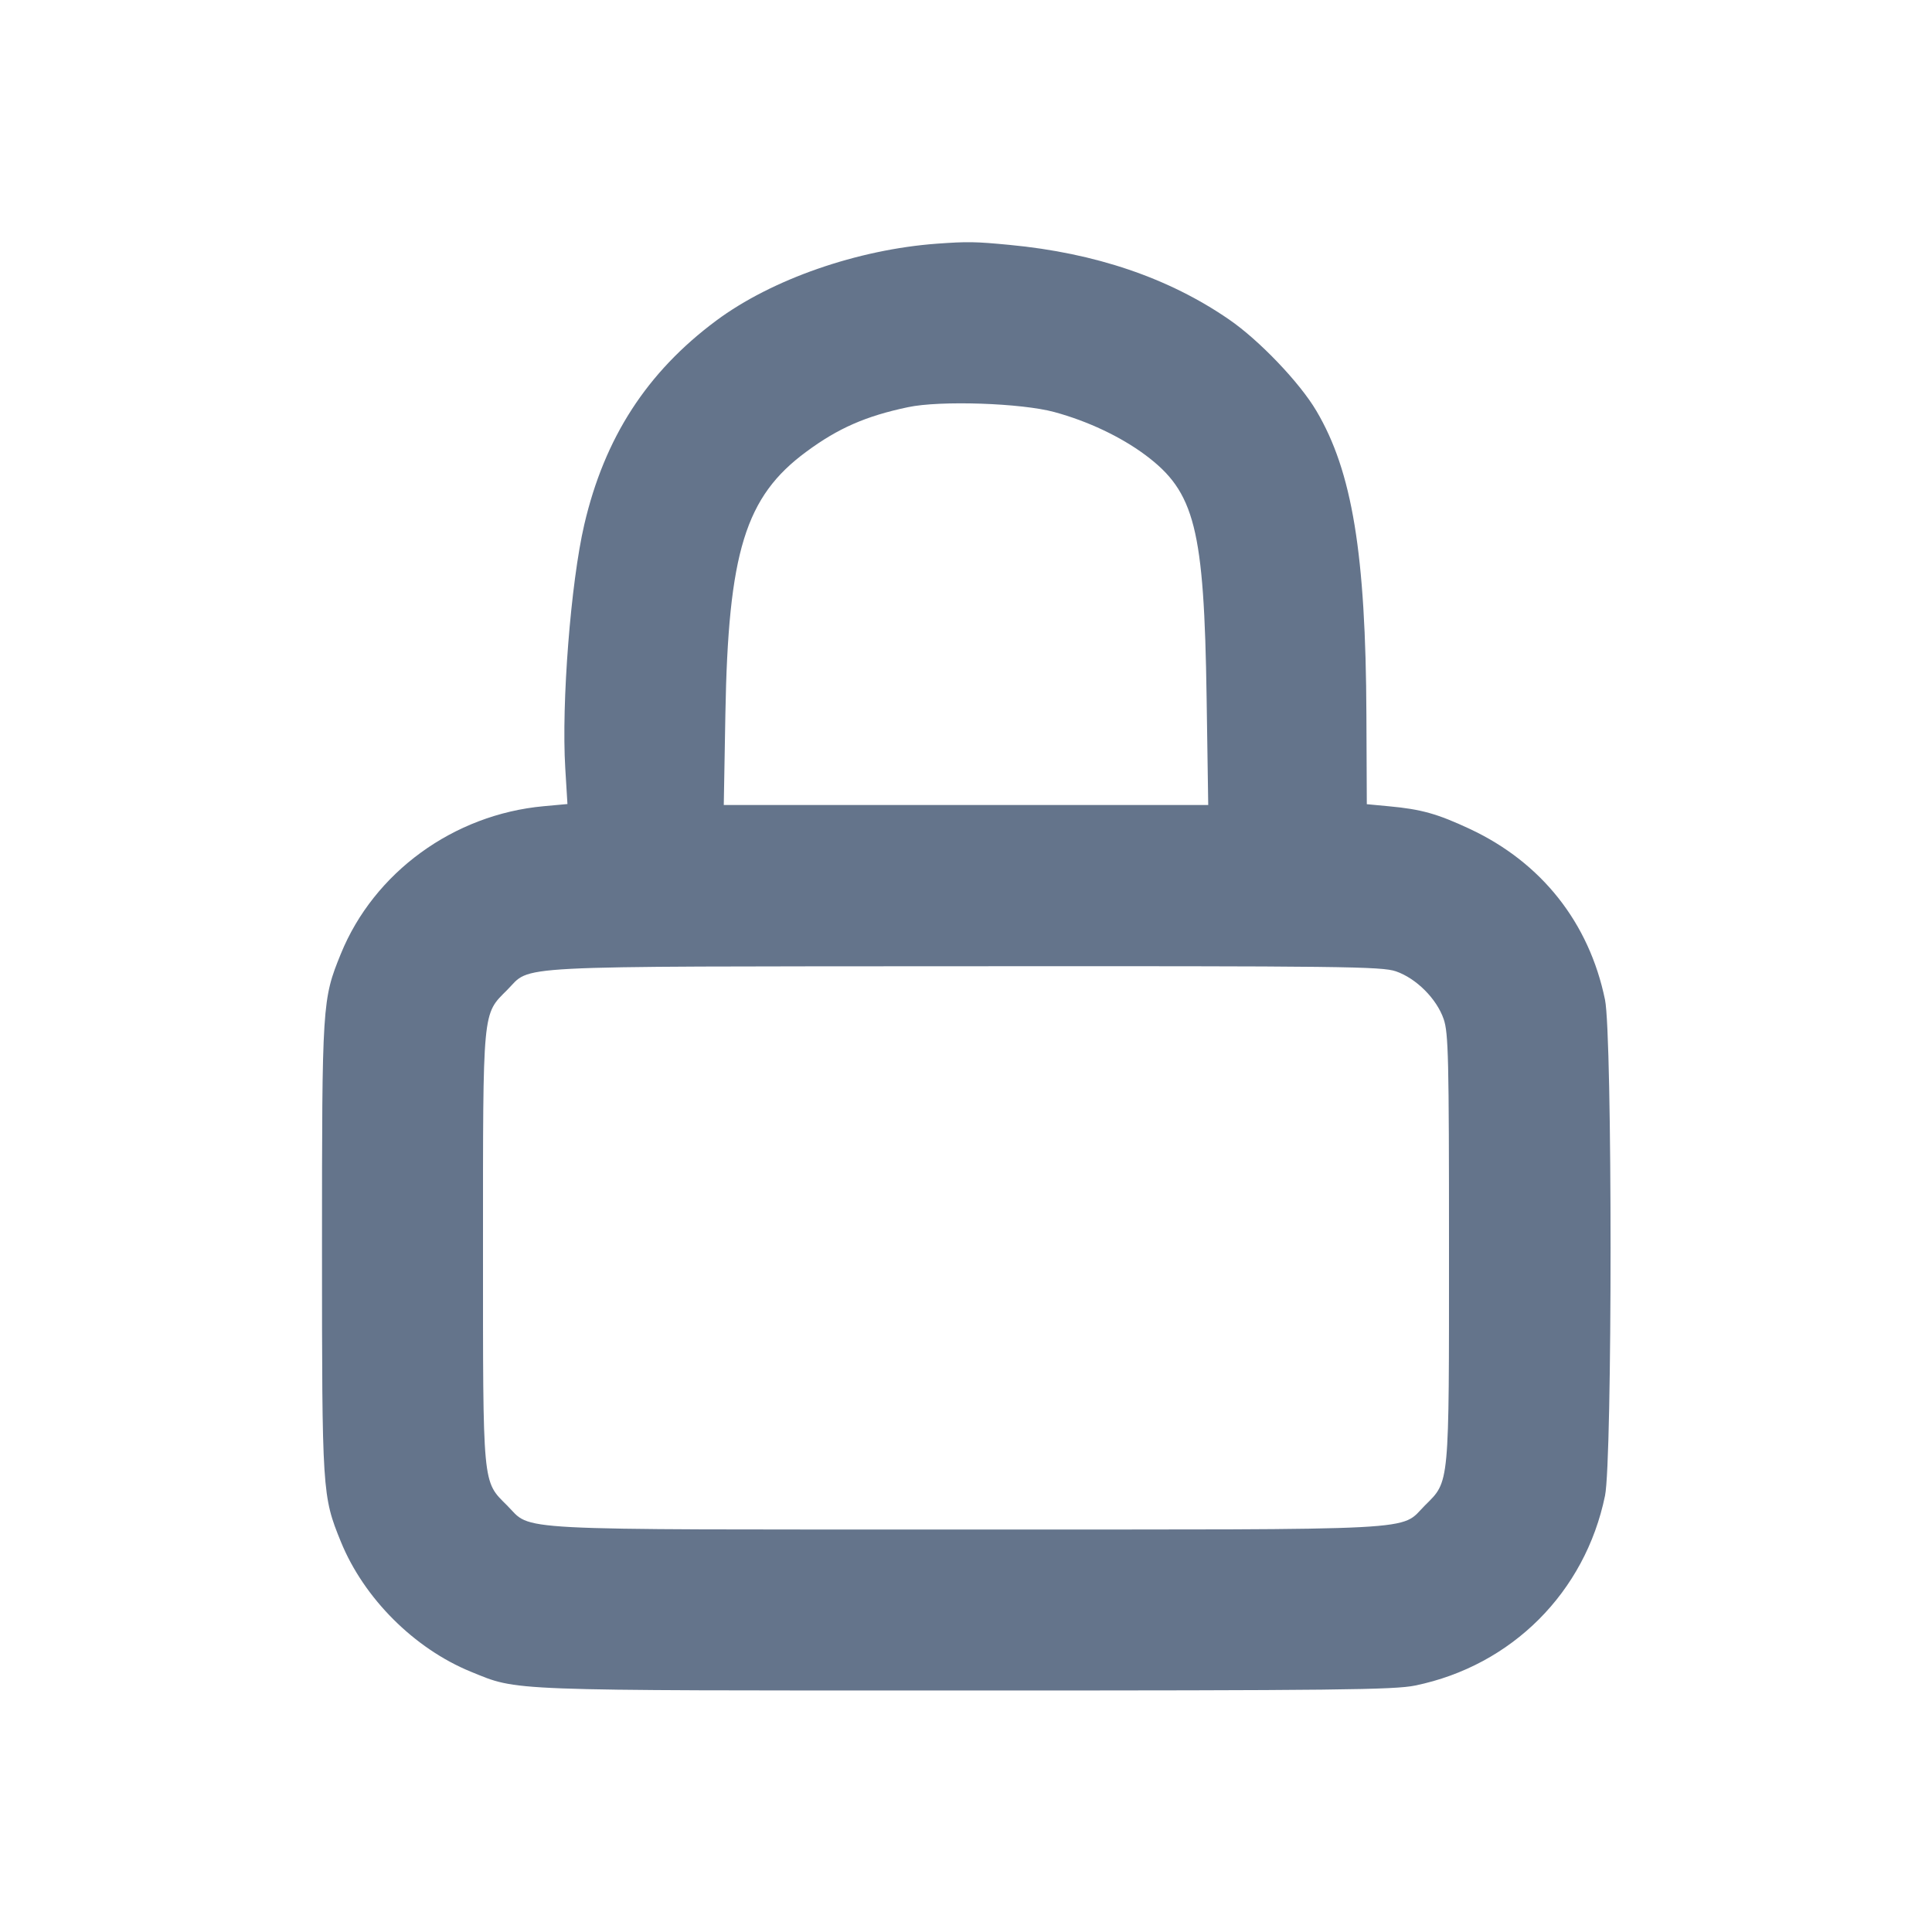<svg width="24" height="24" viewBox="0 0 24 24" fill="none" xmlns="http://www.w3.org/2000/svg"><path d="M11.640 3.027 C 10.651 3.099,9.587 3.470,8.897 3.983 C 8.035 4.624,7.509 5.438,7.258 6.517 C 7.090 7.238,6.973 8.738,7.022 9.544 L 7.049 9.988 6.754 10.015 C 5.635 10.117,4.646 10.837,4.234 11.849 C 4.003 12.416,4.000 12.463,4.000 15.500 C 4.000 18.537,4.003 18.584,4.234 19.151 C 4.520 19.854,5.147 20.480,5.850 20.767 C 6.444 21.008,6.223 21.000,12.000 21.000 C 16.600 21.000,17.322 20.992,17.581 20.938 C 18.780 20.691,19.691 19.780,19.938 18.581 C 20.030 18.138,20.030 12.862,19.938 12.419 C 19.741 11.462,19.149 10.714,18.260 10.298 C 17.856 10.109,17.656 10.053,17.255 10.016 L 16.979 9.990 16.974 8.885 C 16.966 6.880,16.798 5.856,16.352 5.103 C 16.145 4.752,15.642 4.226,15.268 3.969 C 14.519 3.453,13.608 3.143,12.540 3.042 C 12.112 3.001,12.017 3.000,11.640 3.027 M13.099 5.119 C 13.514 5.232,13.920 5.424,14.226 5.651 C 14.844 6.111,14.958 6.562,14.989 8.670 L 15.009 10.000 12.000 10.000 L 8.991 10.000 9.011 8.870 C 9.046 6.858,9.258 6.169,10.017 5.611 C 10.412 5.319,10.757 5.168,11.280 5.058 C 11.678 4.973,12.689 5.007,13.099 5.119 M17.340 12.066 C 17.593 12.153,17.847 12.407,17.934 12.660 C 17.993 12.833,18.000 13.142,18.000 15.500 C 18.000 18.486,18.009 18.394,17.701 18.701 C 17.381 19.021,17.783 19.000,12.000 19.000 C 6.217 19.000,6.619 19.021,6.299 18.701 C 5.991 18.394,6.000 18.486,6.000 15.500 C 6.000 12.513,5.991 12.607,6.300 12.298 C 6.612 11.986,6.207 12.007,11.983 12.003 C 16.689 12.000,17.163 12.006,17.340 12.066 " fill="#64748B" stroke="none" fill-rule="evenodd"></path></svg>